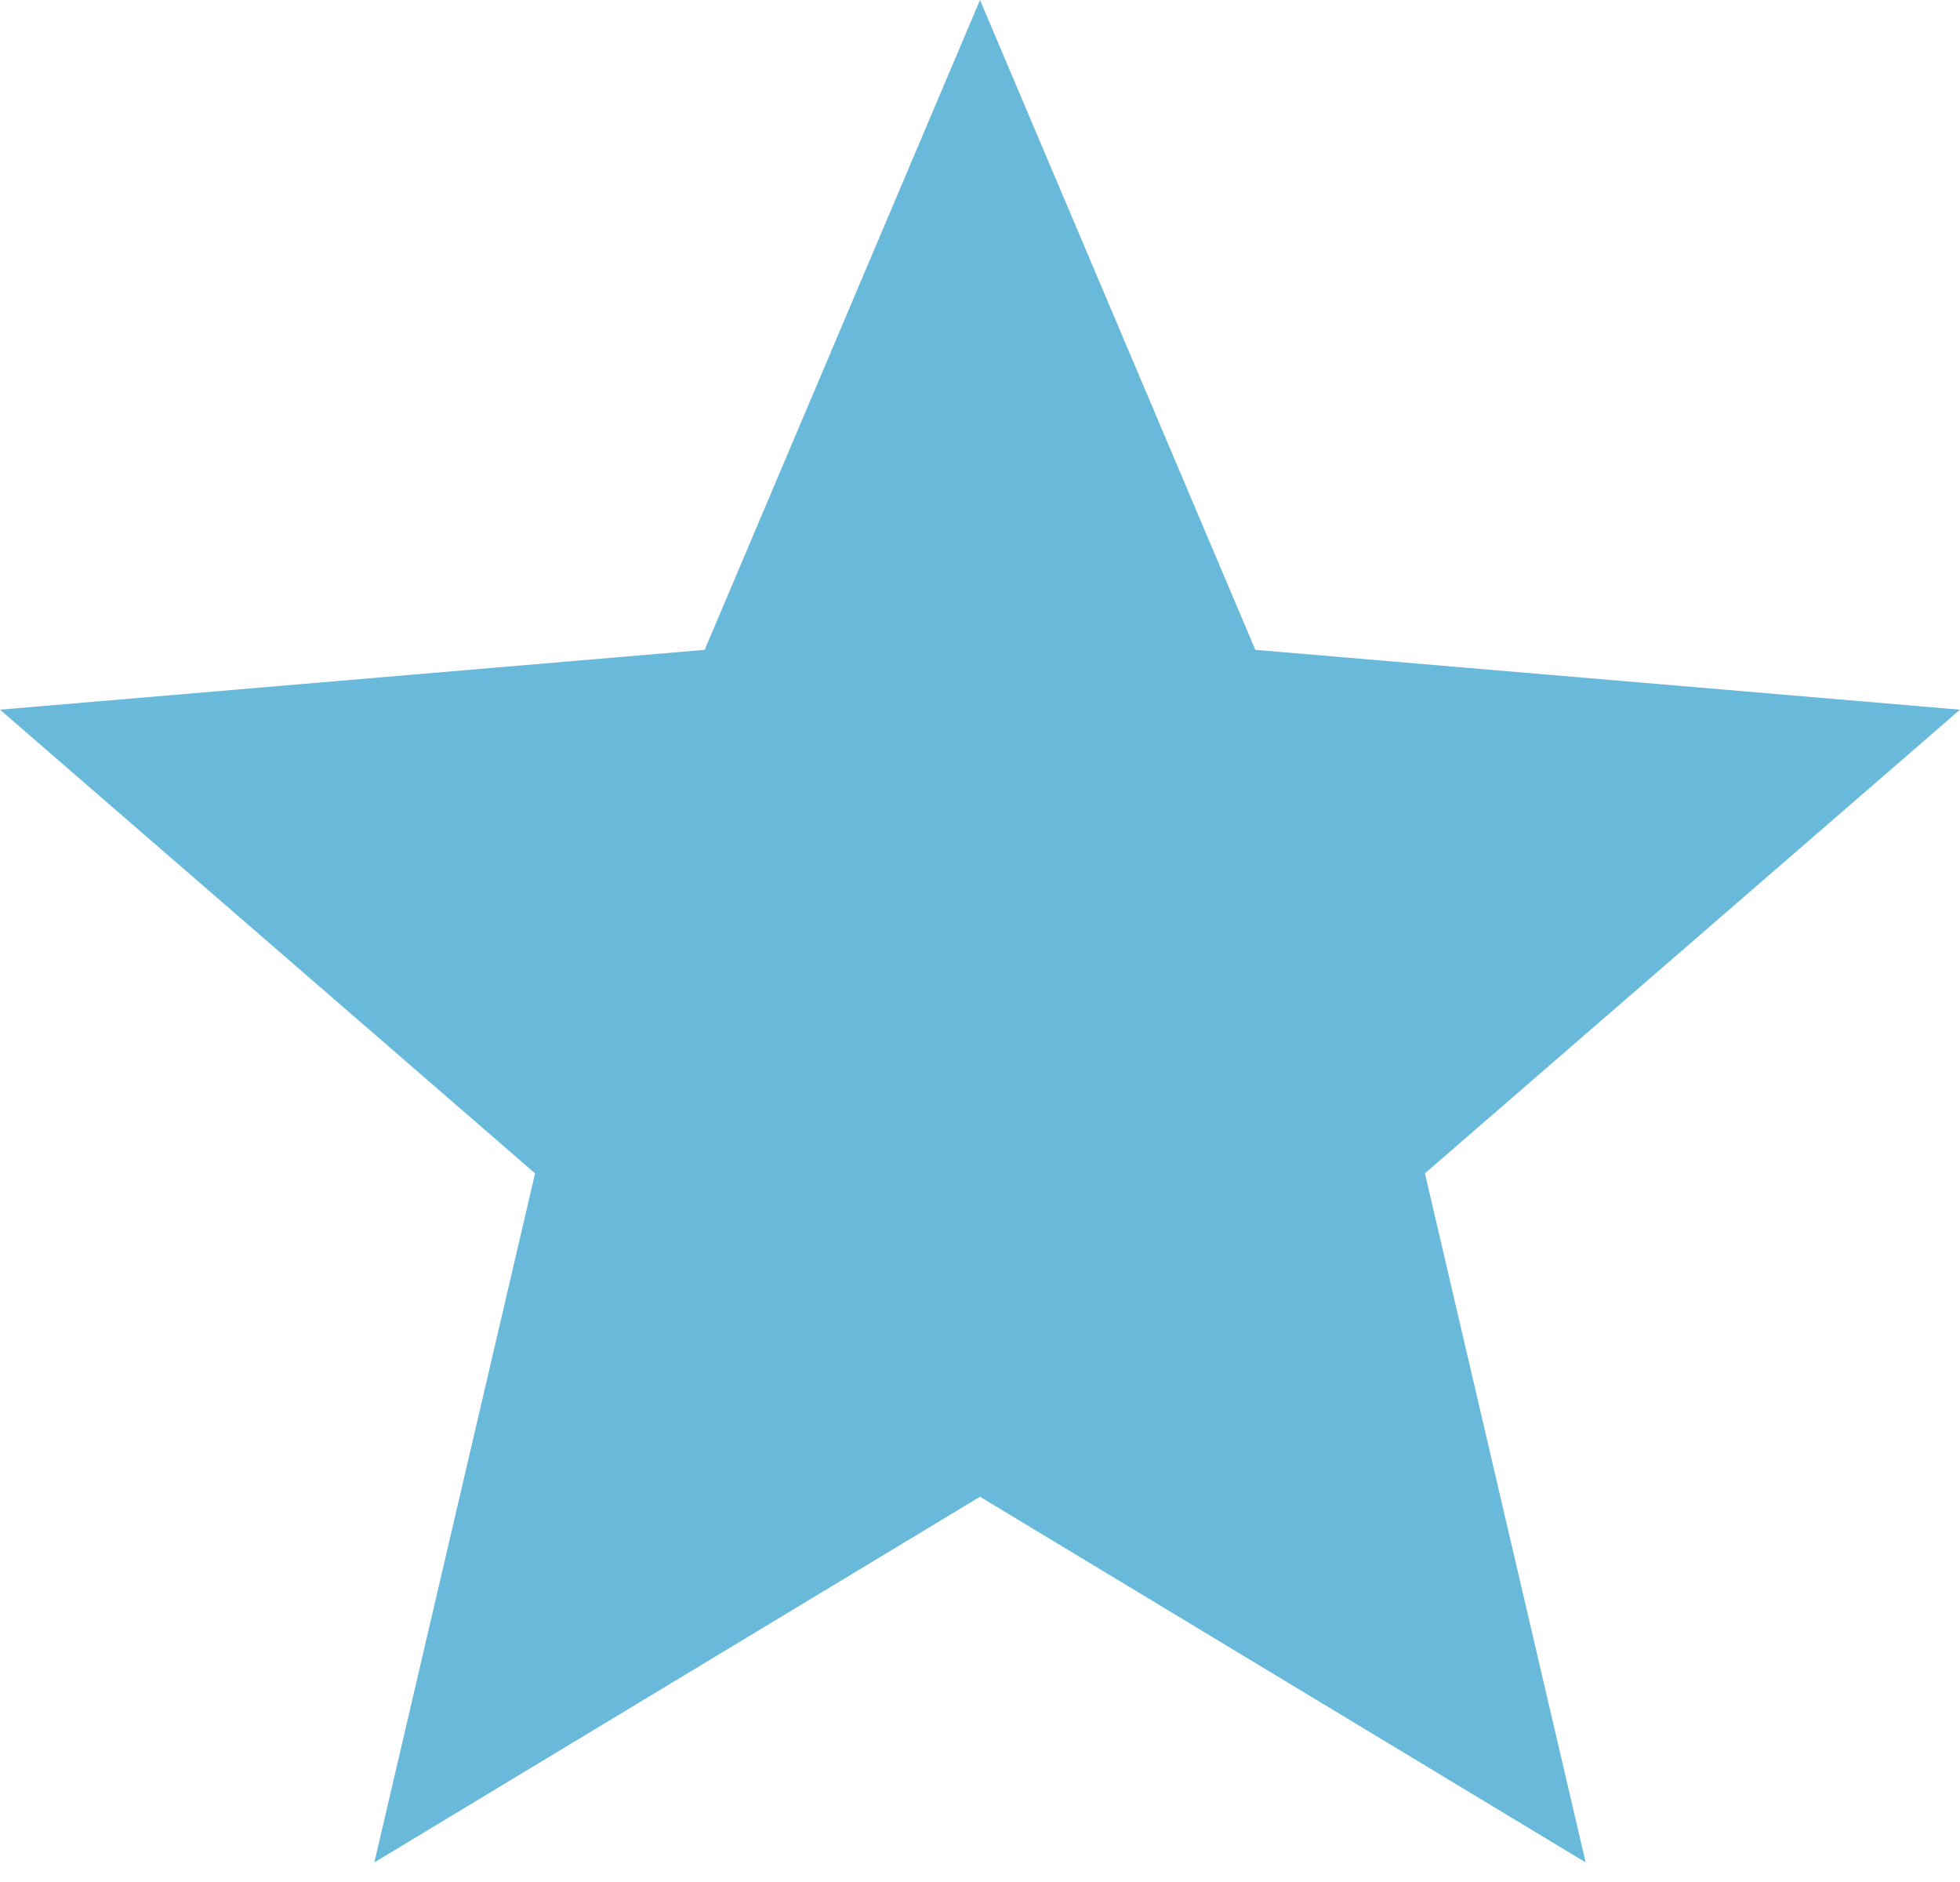 <svg width="25" height="24" viewBox="0 0 25 24" fill="none" xmlns="http://www.w3.org/2000/svg">
<path d="M12.5 19.087L20.225 23.75L18.175 14.963L25 9.05L16.012 8.287L12.5 0L8.988 8.287L0 9.05L6.825 14.963L4.775 23.75L12.5 19.087Z" fill="#69B9DA"/>
</svg>

